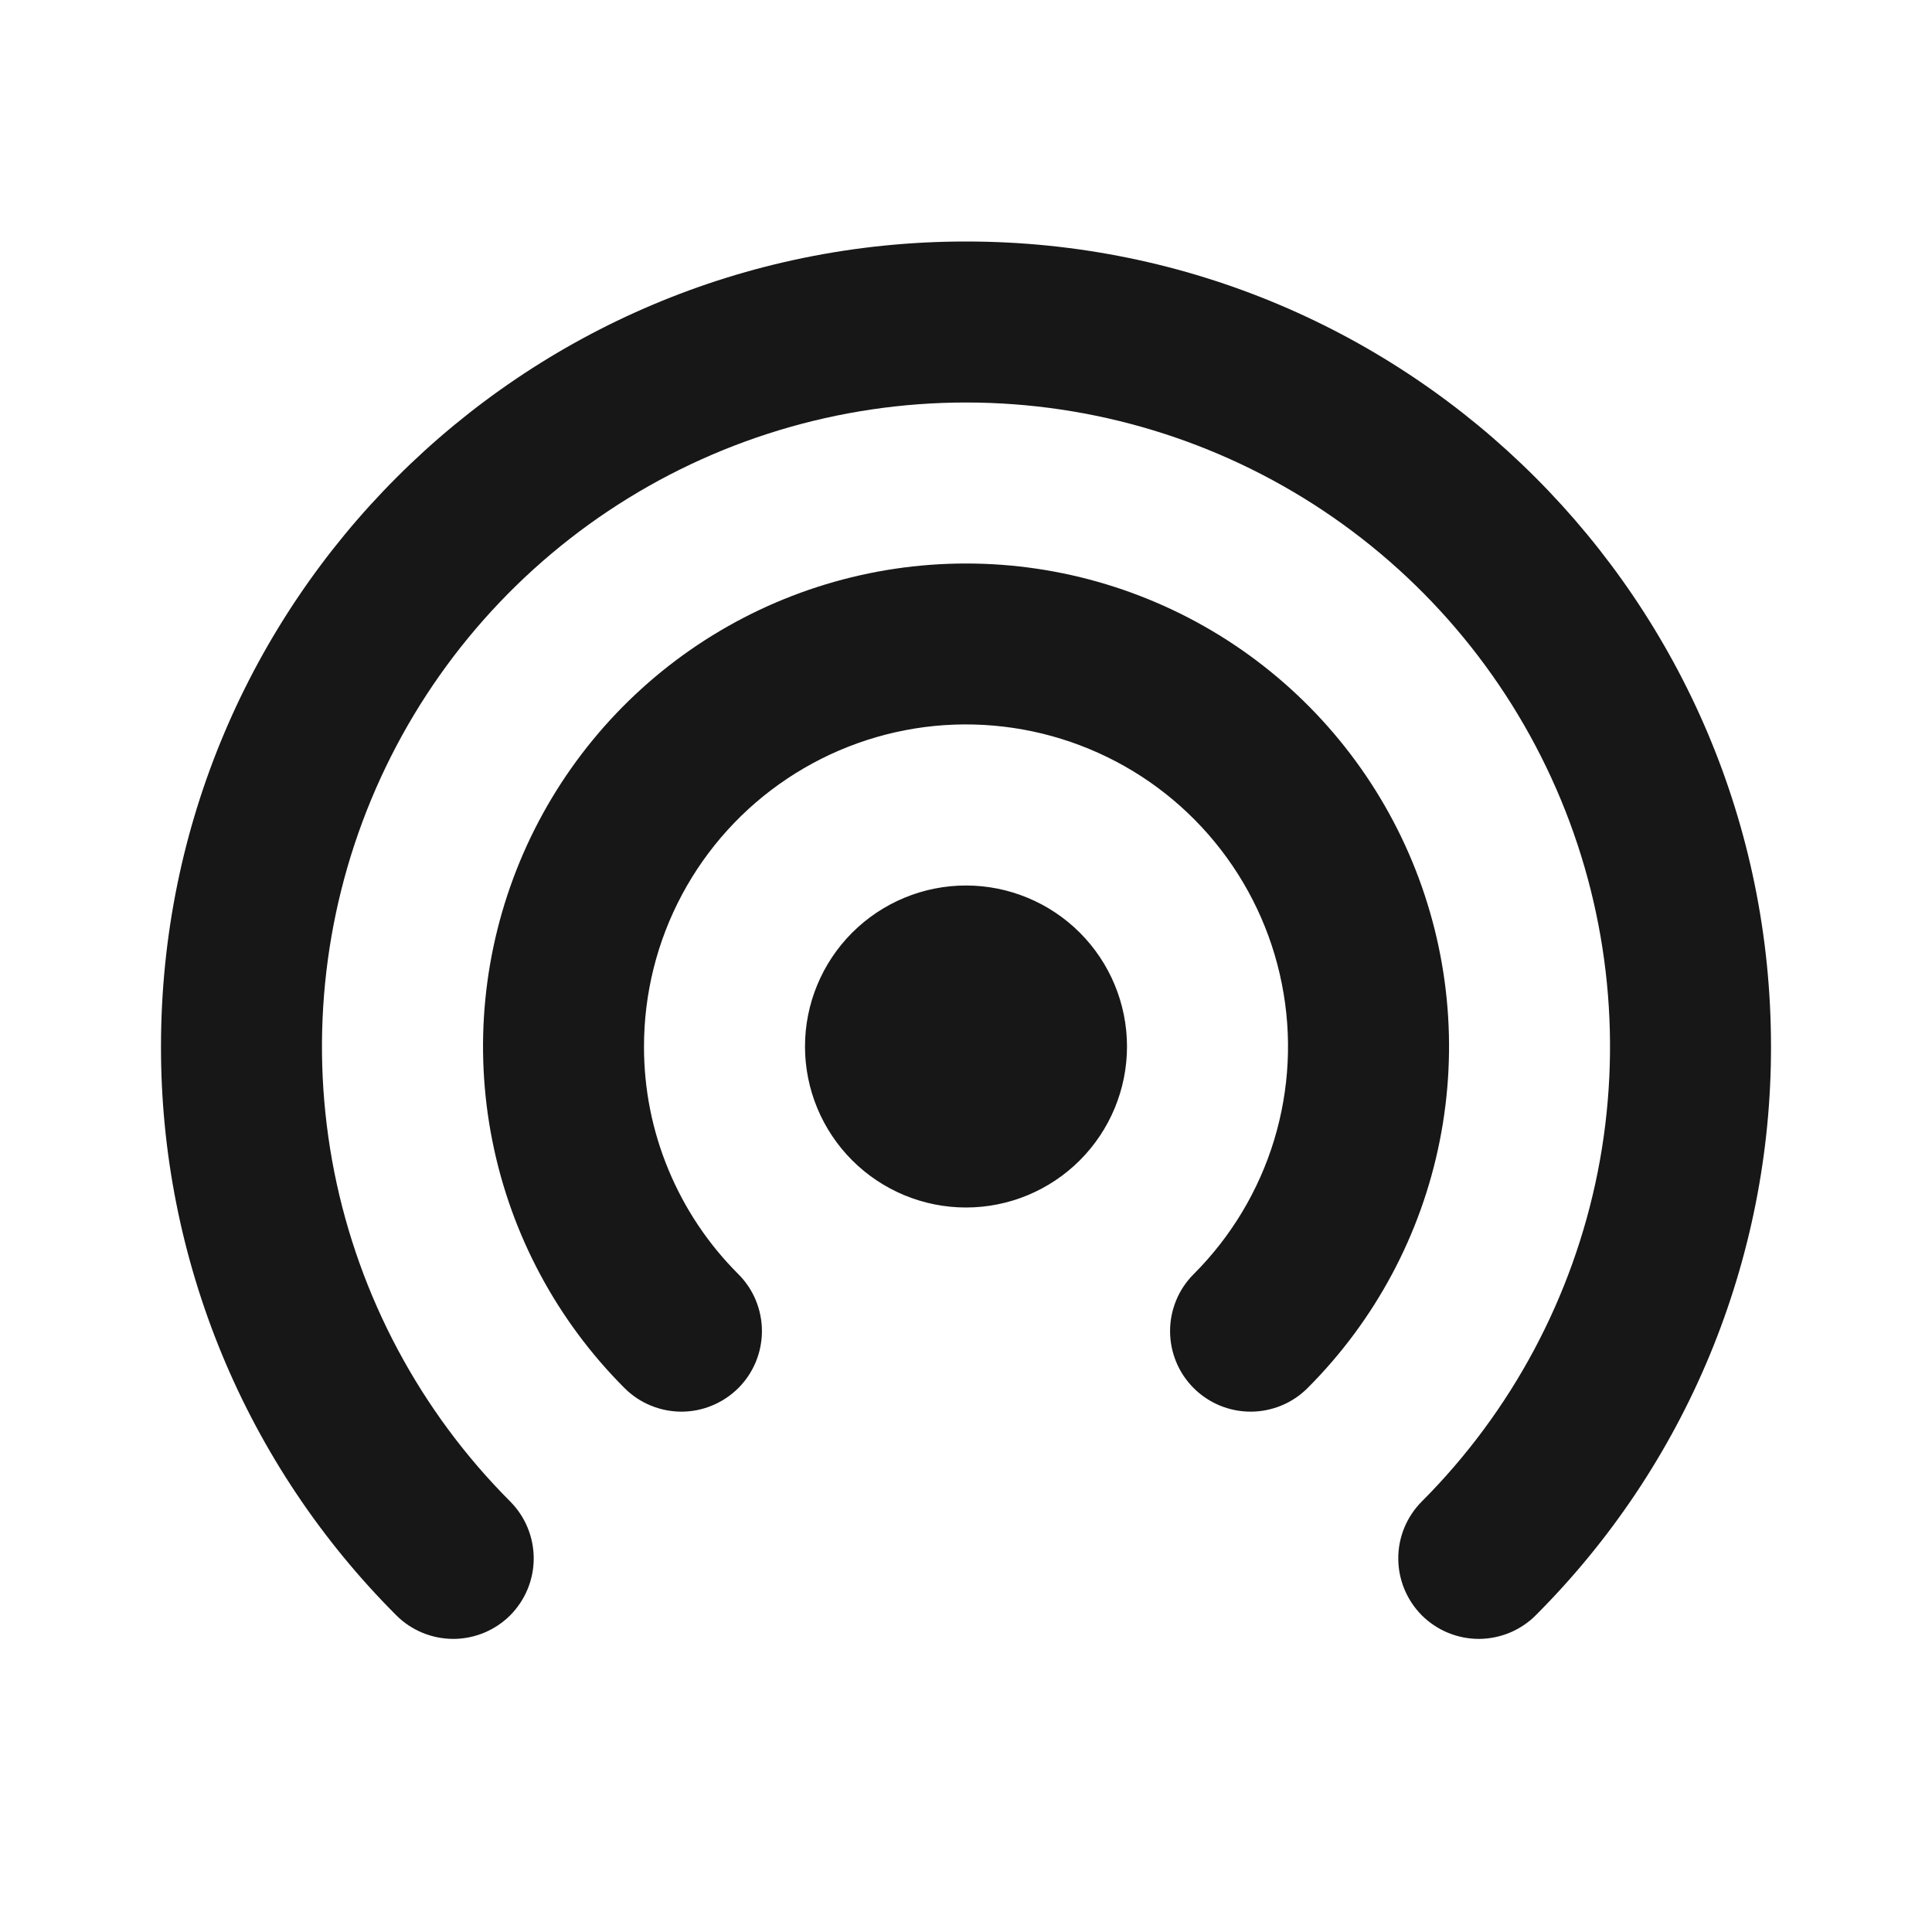 <svg width="24" height="24" viewBox="0 0 24 24" fill="none" xmlns="http://www.w3.org/2000/svg">
<path d="M12 5C10.418 5 8.872 5.469 7.557 6.347C6.241 7.226 5.216 8.474 4.61 9.935C4.004 11.396 3.845 13.004 4.152 14.556C4.46 16.107 5.221 17.533 6.338 18.652C6.525 18.84 6.63 19.094 6.63 19.36C6.63 19.625 6.524 19.879 6.337 20.067C6.149 20.254 5.894 20.359 5.629 20.359C5.364 20.358 5.109 20.253 4.922 20.065C3.994 19.137 3.258 18.036 2.757 16.824C2.256 15.611 1.998 14.312 2 13C2 7.477 6.477 3 12 3C17.523 3 22 7.477 22 13C22.002 14.312 21.744 15.611 21.243 16.824C20.742 18.036 20.006 19.137 19.078 20.065C18.891 20.253 18.636 20.358 18.371 20.359C18.106 20.359 17.851 20.254 17.663 20.067C17.476 19.879 17.37 19.625 17.37 19.36C17.369 19.094 17.475 18.84 17.662 18.652C18.779 17.533 19.54 16.107 19.848 14.556C20.155 13.004 19.996 11.396 19.39 9.935C18.784 8.474 17.759 7.226 16.443 6.347C15.128 5.469 13.582 5 12 5ZM12 11C11.47 11 10.961 11.211 10.586 11.586C10.211 11.961 10 12.47 10 13C10 13.53 10.211 14.039 10.586 14.414C10.961 14.789 11.47 15 12 15C12.53 15 13.039 14.789 13.414 14.414C13.789 14.039 14 13.53 14 13C14 12.47 13.789 11.961 13.414 11.586C13.039 11.211 12.53 11 12 11ZM8 13C8 12.342 8.162 11.694 8.472 11.114C8.782 10.534 9.23 10.039 9.777 9.674C10.324 9.308 10.953 9.083 11.608 9.018C12.262 8.954 12.923 9.052 13.531 9.304C14.138 9.555 14.675 9.953 15.092 10.462C15.509 10.97 15.795 11.574 15.923 12.219C16.052 12.864 16.019 13.531 15.828 14.161C15.637 14.79 15.293 15.363 14.828 15.828C14.735 15.921 14.661 16.031 14.611 16.153C14.561 16.274 14.535 16.404 14.535 16.535C14.535 16.667 14.561 16.797 14.611 16.918C14.661 17.04 14.735 17.15 14.828 17.243C15.016 17.431 15.27 17.536 15.536 17.536C15.667 17.536 15.797 17.51 15.918 17.46C16.04 17.41 16.15 17.336 16.243 17.243C17.082 16.404 17.654 15.335 17.885 14.171C18.117 13.007 17.998 11.801 17.544 10.704C17.09 9.608 16.321 8.671 15.334 8.011C14.347 7.352 13.187 7 12.001 7C10.814 7 9.654 7.352 8.667 8.011C7.68 8.671 6.911 9.608 6.457 10.704C6.003 11.801 5.884 13.007 6.116 14.171C6.347 15.335 6.919 16.404 7.758 17.243C7.851 17.336 7.961 17.41 8.083 17.46C8.204 17.51 8.334 17.536 8.465 17.536C8.597 17.536 8.727 17.51 8.848 17.459C8.969 17.409 9.08 17.335 9.173 17.242C9.265 17.15 9.339 17.039 9.389 16.918C9.439 16.797 9.465 16.666 9.465 16.535C9.465 16.404 9.439 16.274 9.389 16.152C9.339 16.031 9.265 15.921 9.172 15.828C8.8 15.457 8.505 15.016 8.304 14.531C8.102 14.046 7.999 13.525 8 13Z" fill="#171717"/>
</svg>
